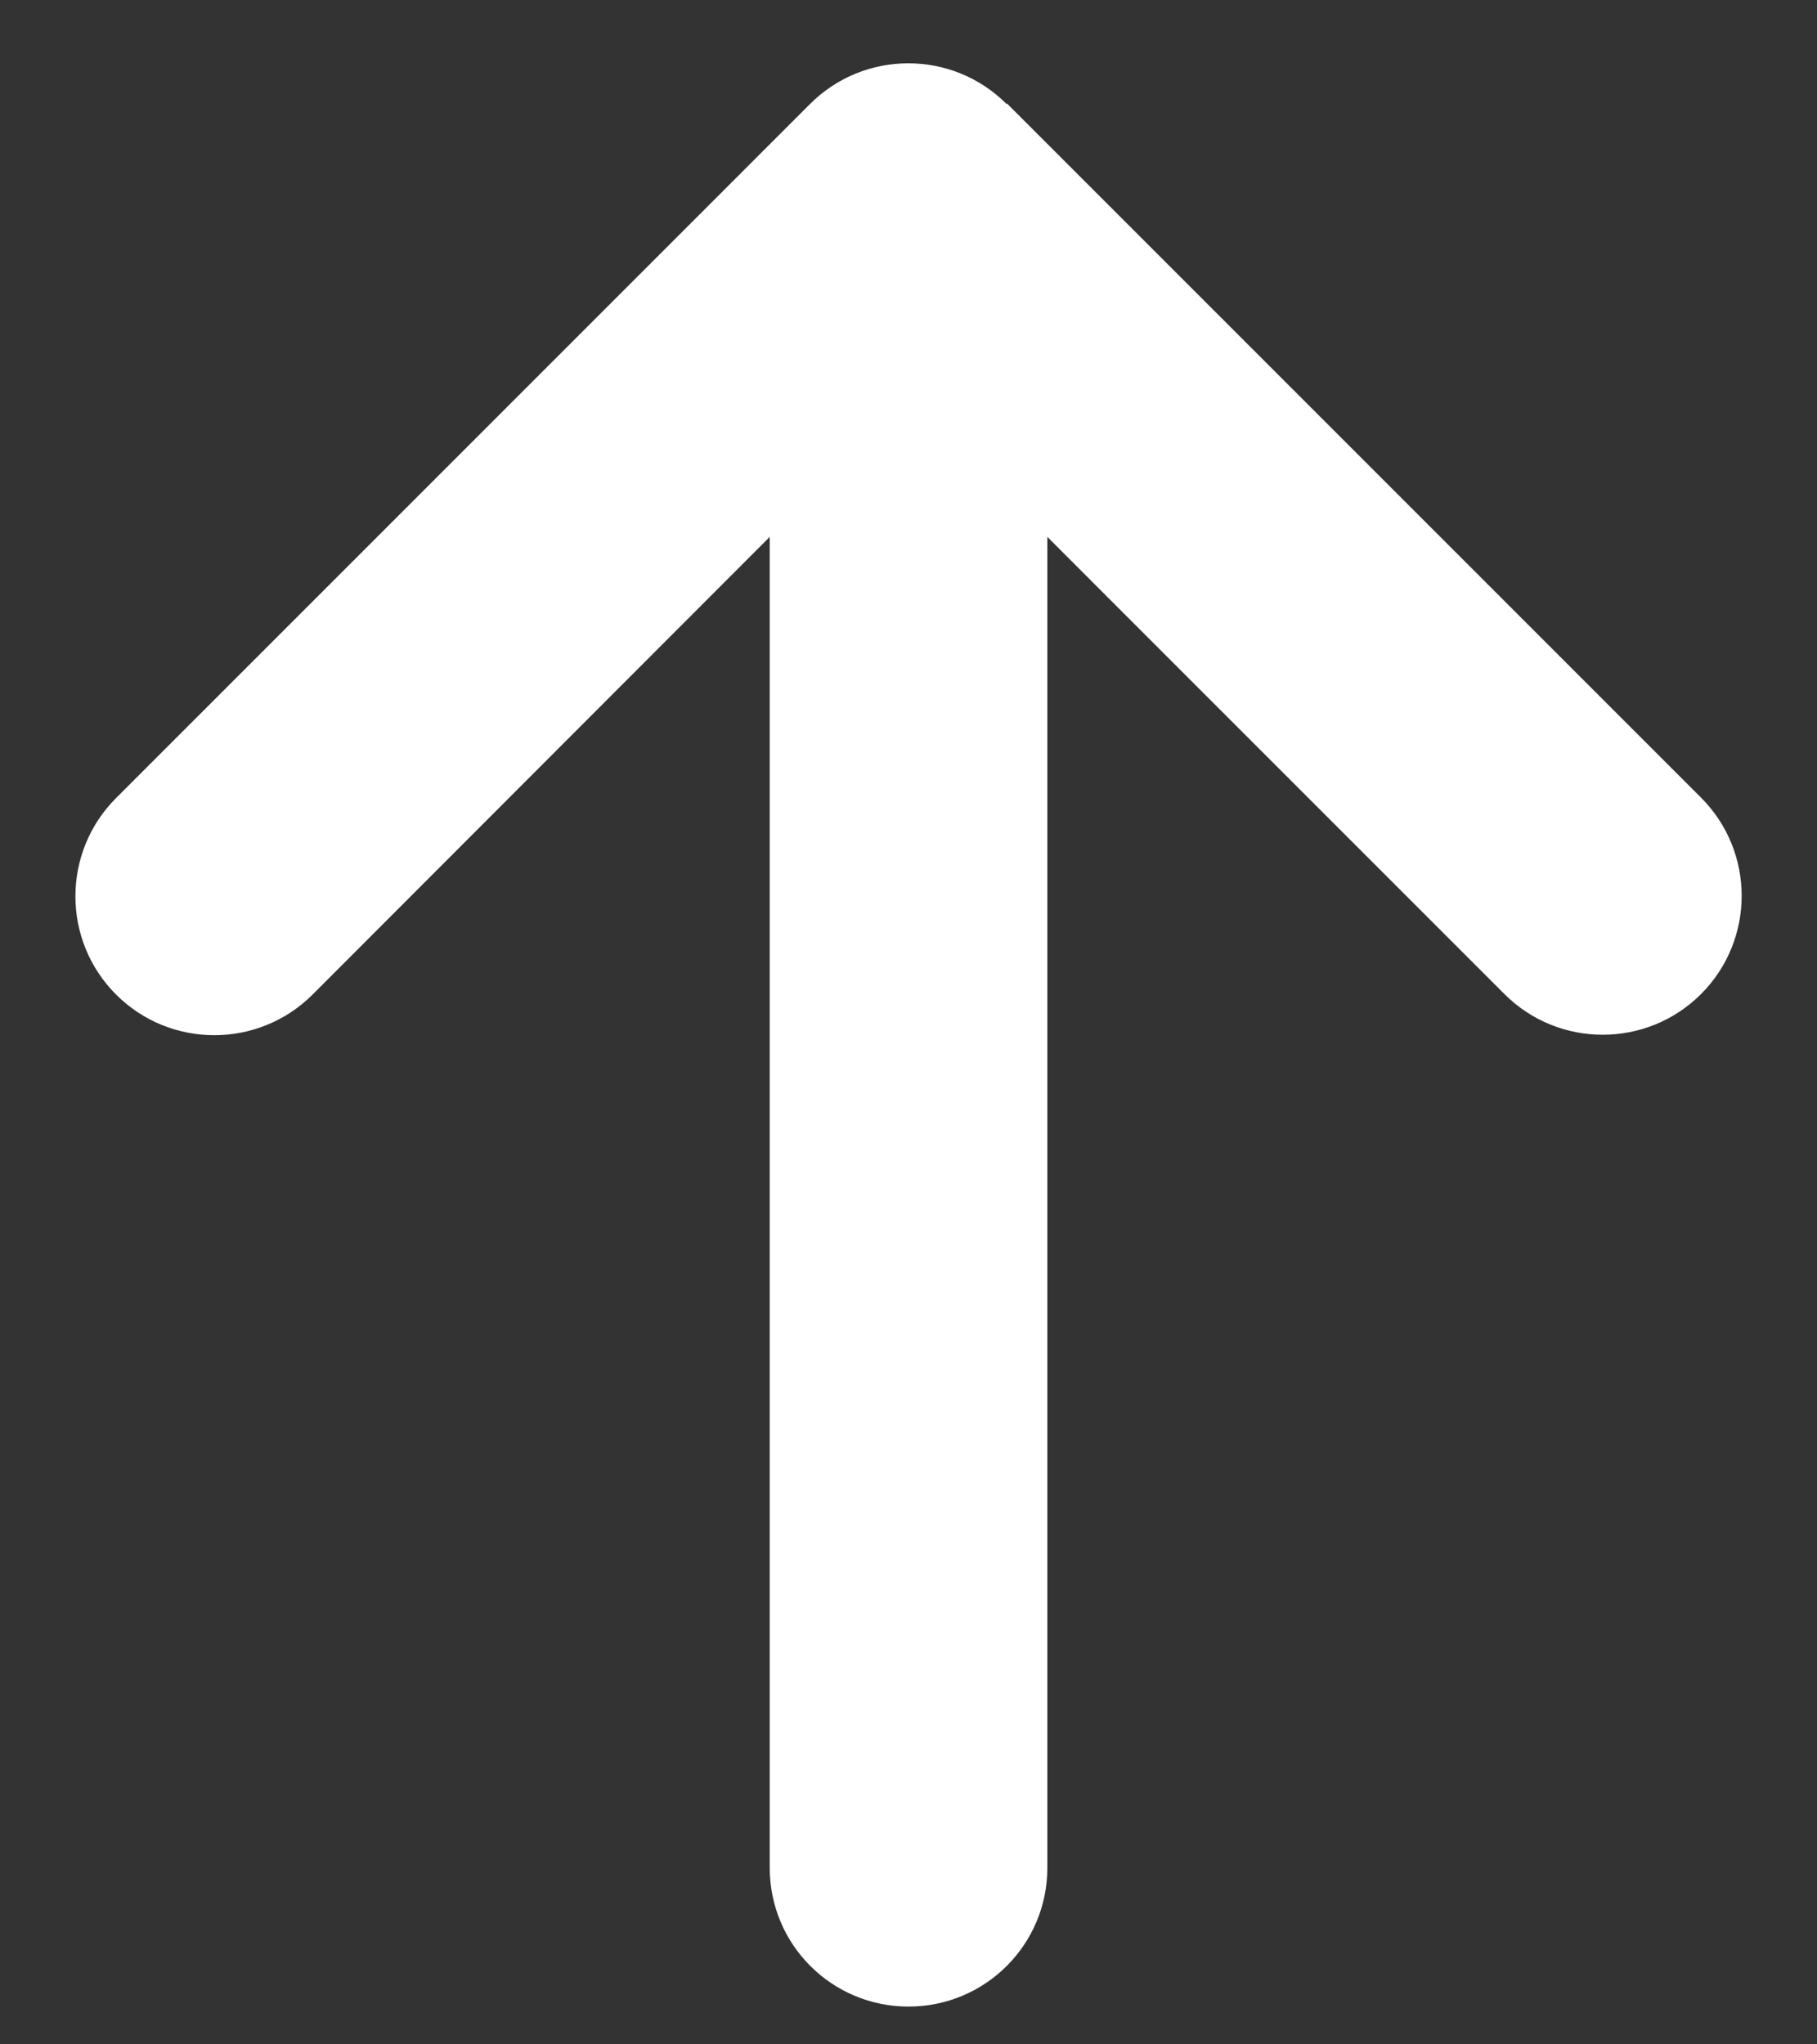 <svg width="24" height="27" viewBox="0 0 24 27" fill="none" xmlns="http://www.w3.org/2000/svg">
<rect x="0" y="0" width="24" height="27" fill="#333333" stroke="none"/>
<path d="M13.295 1.373C12.579 0.657 11.416 0.657 10.7 1.373L1.533 10.54C0.817 11.256 0.817 12.419 1.533 13.135C2.249 13.851 3.412 13.851 4.129 13.135L10.167 7.091V24.668C10.167 25.682 10.986 26.501 12 26.501C13.014 26.501 13.834 25.682 13.834 24.668V7.091L19.872 13.129C20.588 13.845 21.751 13.845 22.468 13.129C23.184 12.413 23.184 11.25 22.468 10.534L13.301 1.367L13.295 1.373Z" fill="white"/>
</svg>
